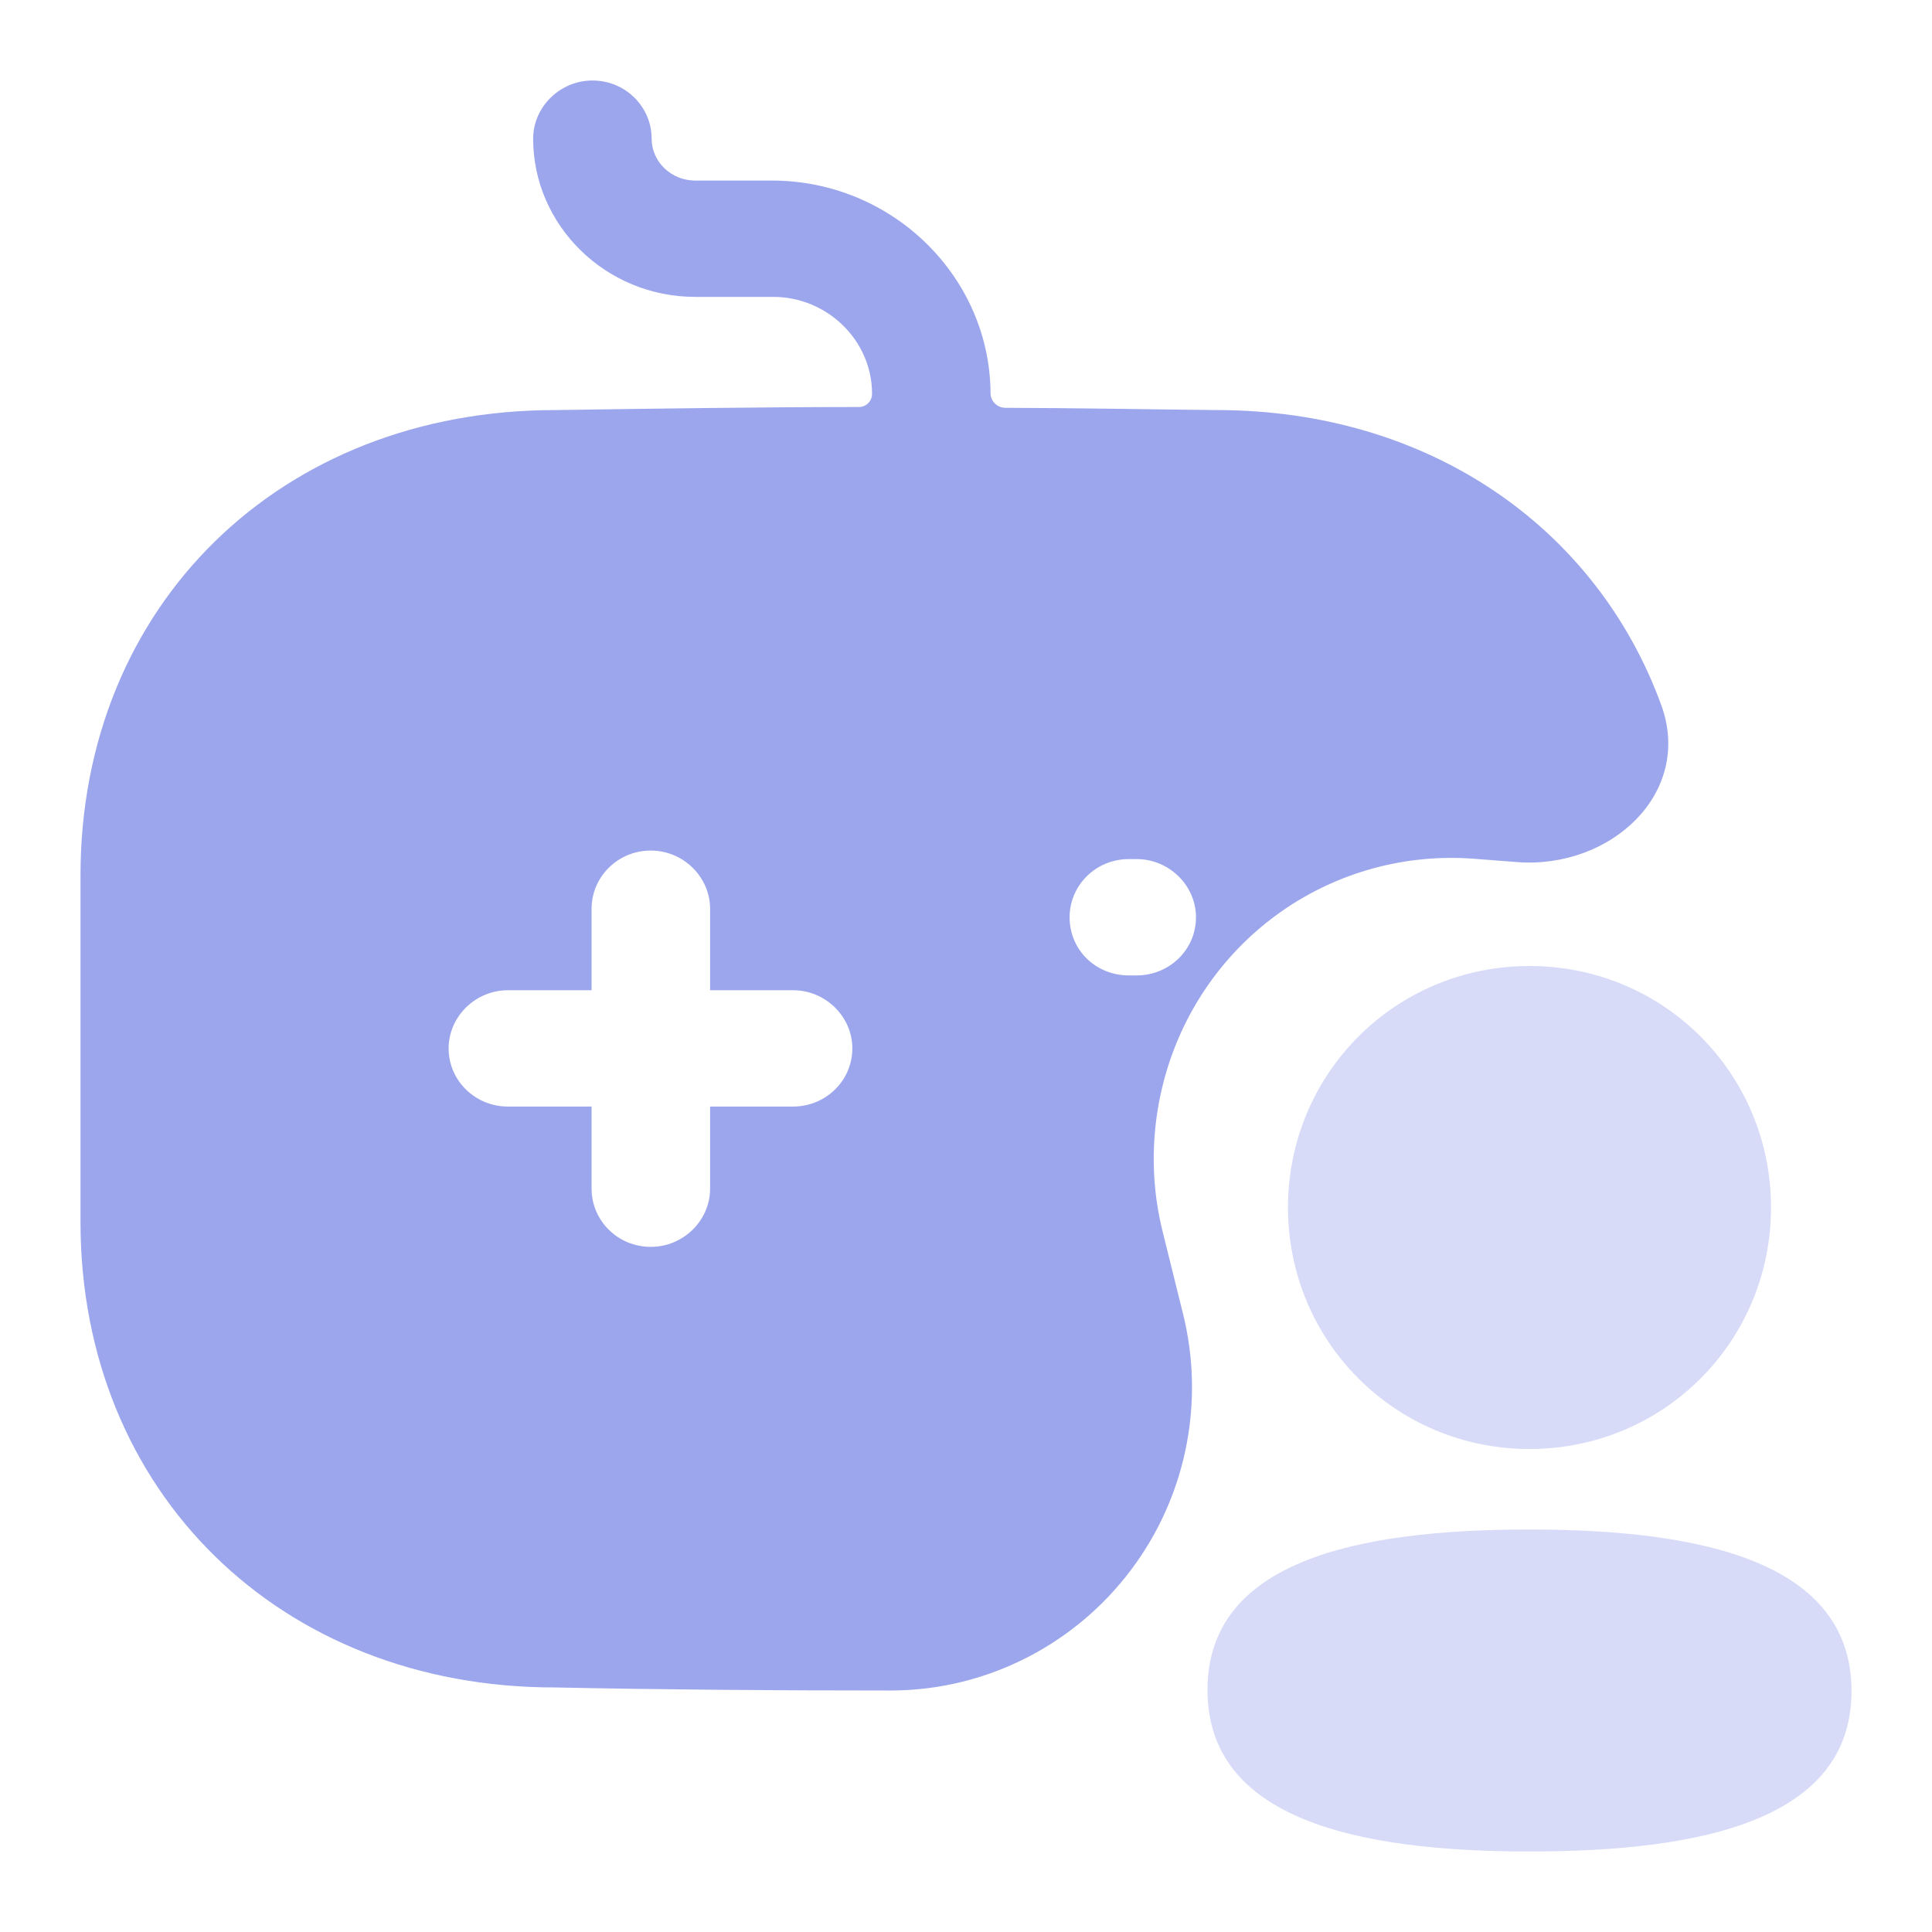 <svg width="24" height="24" viewBox="0 0 24 24" fill="none" xmlns="http://www.w3.org/2000/svg">
<path fill-rule="evenodd" clip-rule="evenodd" d="M7.359 1C7.771 1 8.095 1.328 8.095 1.723C8.095 2.012 8.341 2.243 8.635 2.243H9.606C11.088 2.252 12.295 3.437 12.305 4.882C12.305 4.984 12.387 5.065 12.488 5.066C13.36 5.068 14.231 5.085 15.112 5.094C17.746 5.094 19.828 6.547 20.636 8.756C21.036 9.851 20.008 10.798 18.846 10.709L18.313 10.668C17.464 10.602 16.618 10.833 15.92 11.321C15.391 11.69 14.964 12.2 14.69 12.785C14.325 13.565 14.234 14.456 14.441 15.292L14.697 16.325C14.96 17.389 14.749 18.515 14.117 19.41C13.416 20.403 12.279 21 11.064 21C11.046 21 11.028 21 11.01 21C9.636 21 8.252 20.99 6.888 20.962C3.483 20.962 1 18.534 1 15.181V10.875C1 7.522 3.483 5.094 6.898 5.094C8.131 5.076 9.391 5.057 10.669 5.056C10.76 5.056 10.833 4.983 10.833 4.892C10.833 4.227 10.274 3.688 9.606 3.688H8.635C7.526 3.688 6.623 2.802 6.623 1.723C6.623 1.328 6.957 1 7.359 1ZM7.349 11.289C7.349 10.894 7.673 10.566 8.085 10.566C8.488 10.566 8.821 10.894 8.821 11.289V12.301H9.852C10.254 12.301 10.588 12.628 10.588 13.023C10.588 13.428 10.254 13.746 9.852 13.746H8.821V14.767C8.821 15.162 8.488 15.489 8.085 15.489C7.673 15.489 7.349 15.162 7.349 14.767V13.746H6.309C5.907 13.746 5.573 13.428 5.573 13.023C5.573 12.628 5.907 12.301 6.309 12.301H7.349V11.289ZM14.023 10.672H14.121C14.523 10.672 14.857 11 14.857 11.395C14.857 11.8 14.523 12.117 14.121 12.117H14.023C13.61 12.117 13.287 11.8 13.287 11.395C13.287 11 13.61 10.672 14.023 10.672Z" fill="#9CA6ED"/>
<path opacity="0.4" d="M19 19C16.843 19 15 19.398 15 20.993C15 22.587 16.831 23 19 23C21.157 23 23 22.602 23 21.007C23 19.413 21.169 19 19 19Z" fill="#9CA6ED"/>
<path opacity="0.4" d="M19 18C20.666 18 22 16.665 22 15C22 13.335 20.666 12 19 12C17.335 12 16 13.335 16 15C16 16.665 17.335 18 19 18Z" fill="#9CA6ED"/>
</svg>
